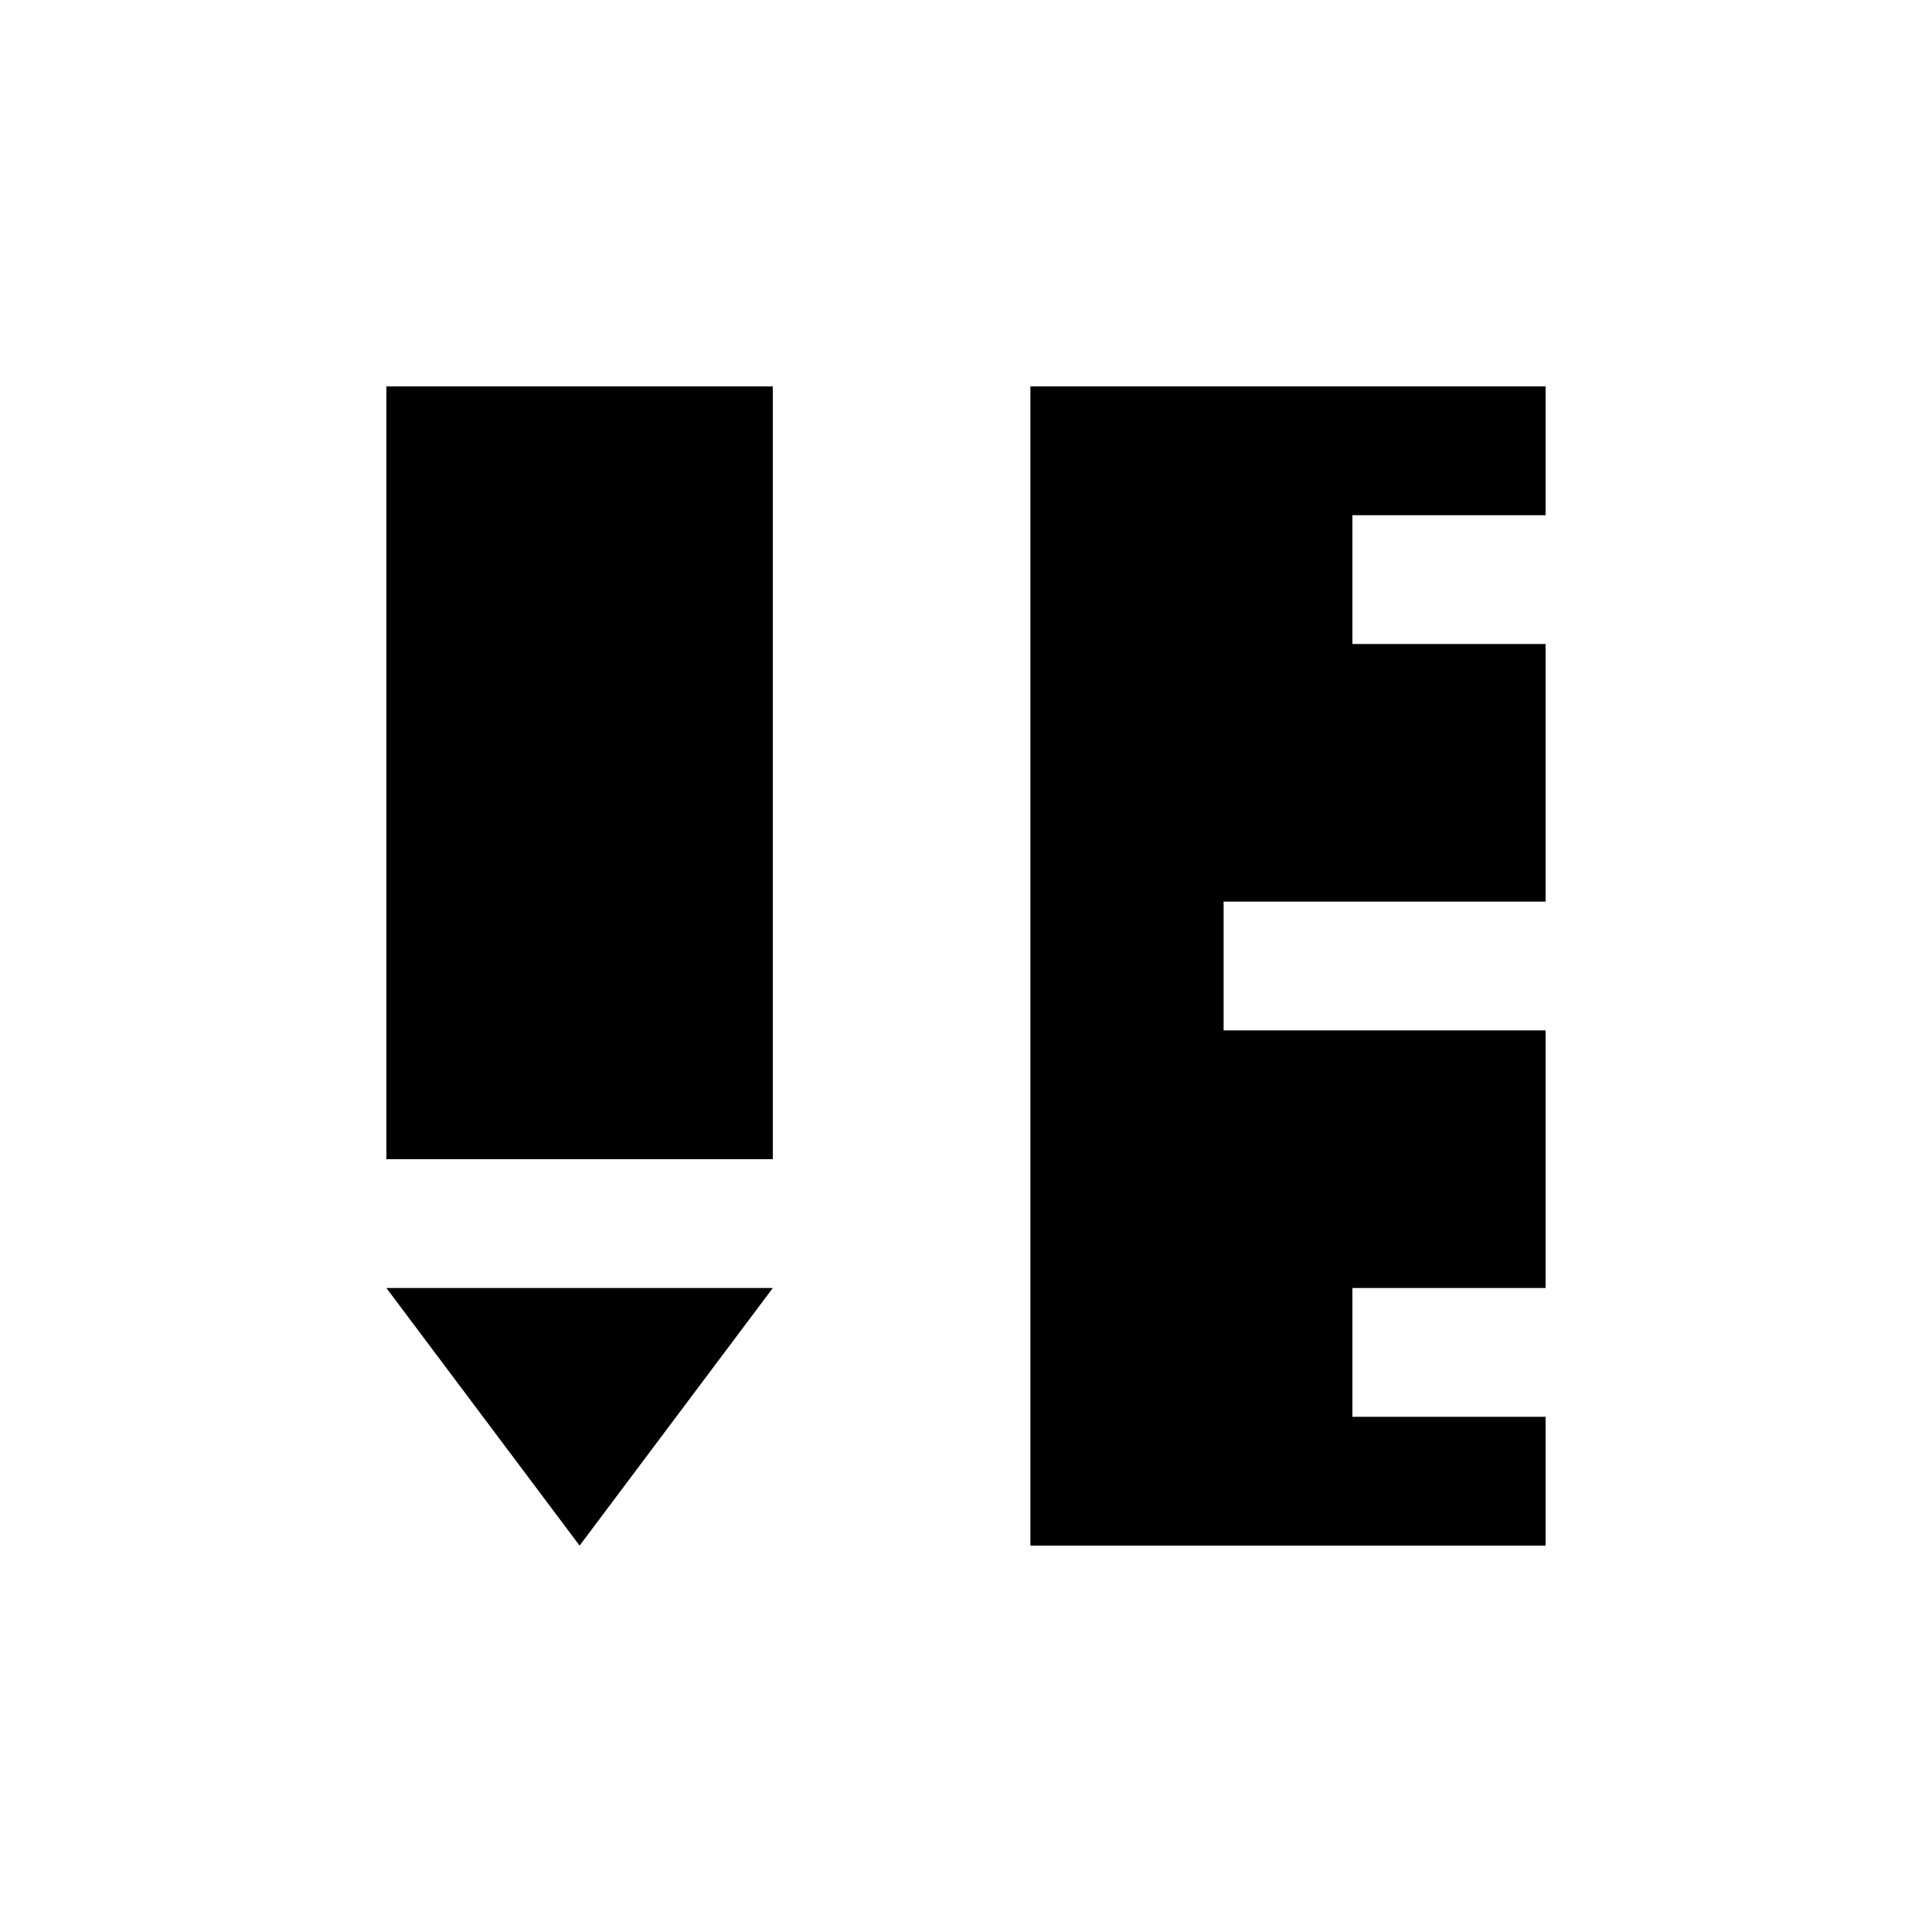 <svg xmlns="http://www.w3.org/2000/svg" viewBox="0 0 15 15" height="15" width="15"><title>school-11.svg</title><rect fill="none" x="0" y="0" width="15" height="15"></rect><path fill="#000000" transform="translate(2 2)" d="M8.5,9V8H10V6H7.5V5H10V3H8.5V2H10V1H6v9h4V9H8.5z M4,7H1V1h3V7z M4,8l-1.5,2L1,8H4z"></path></svg>